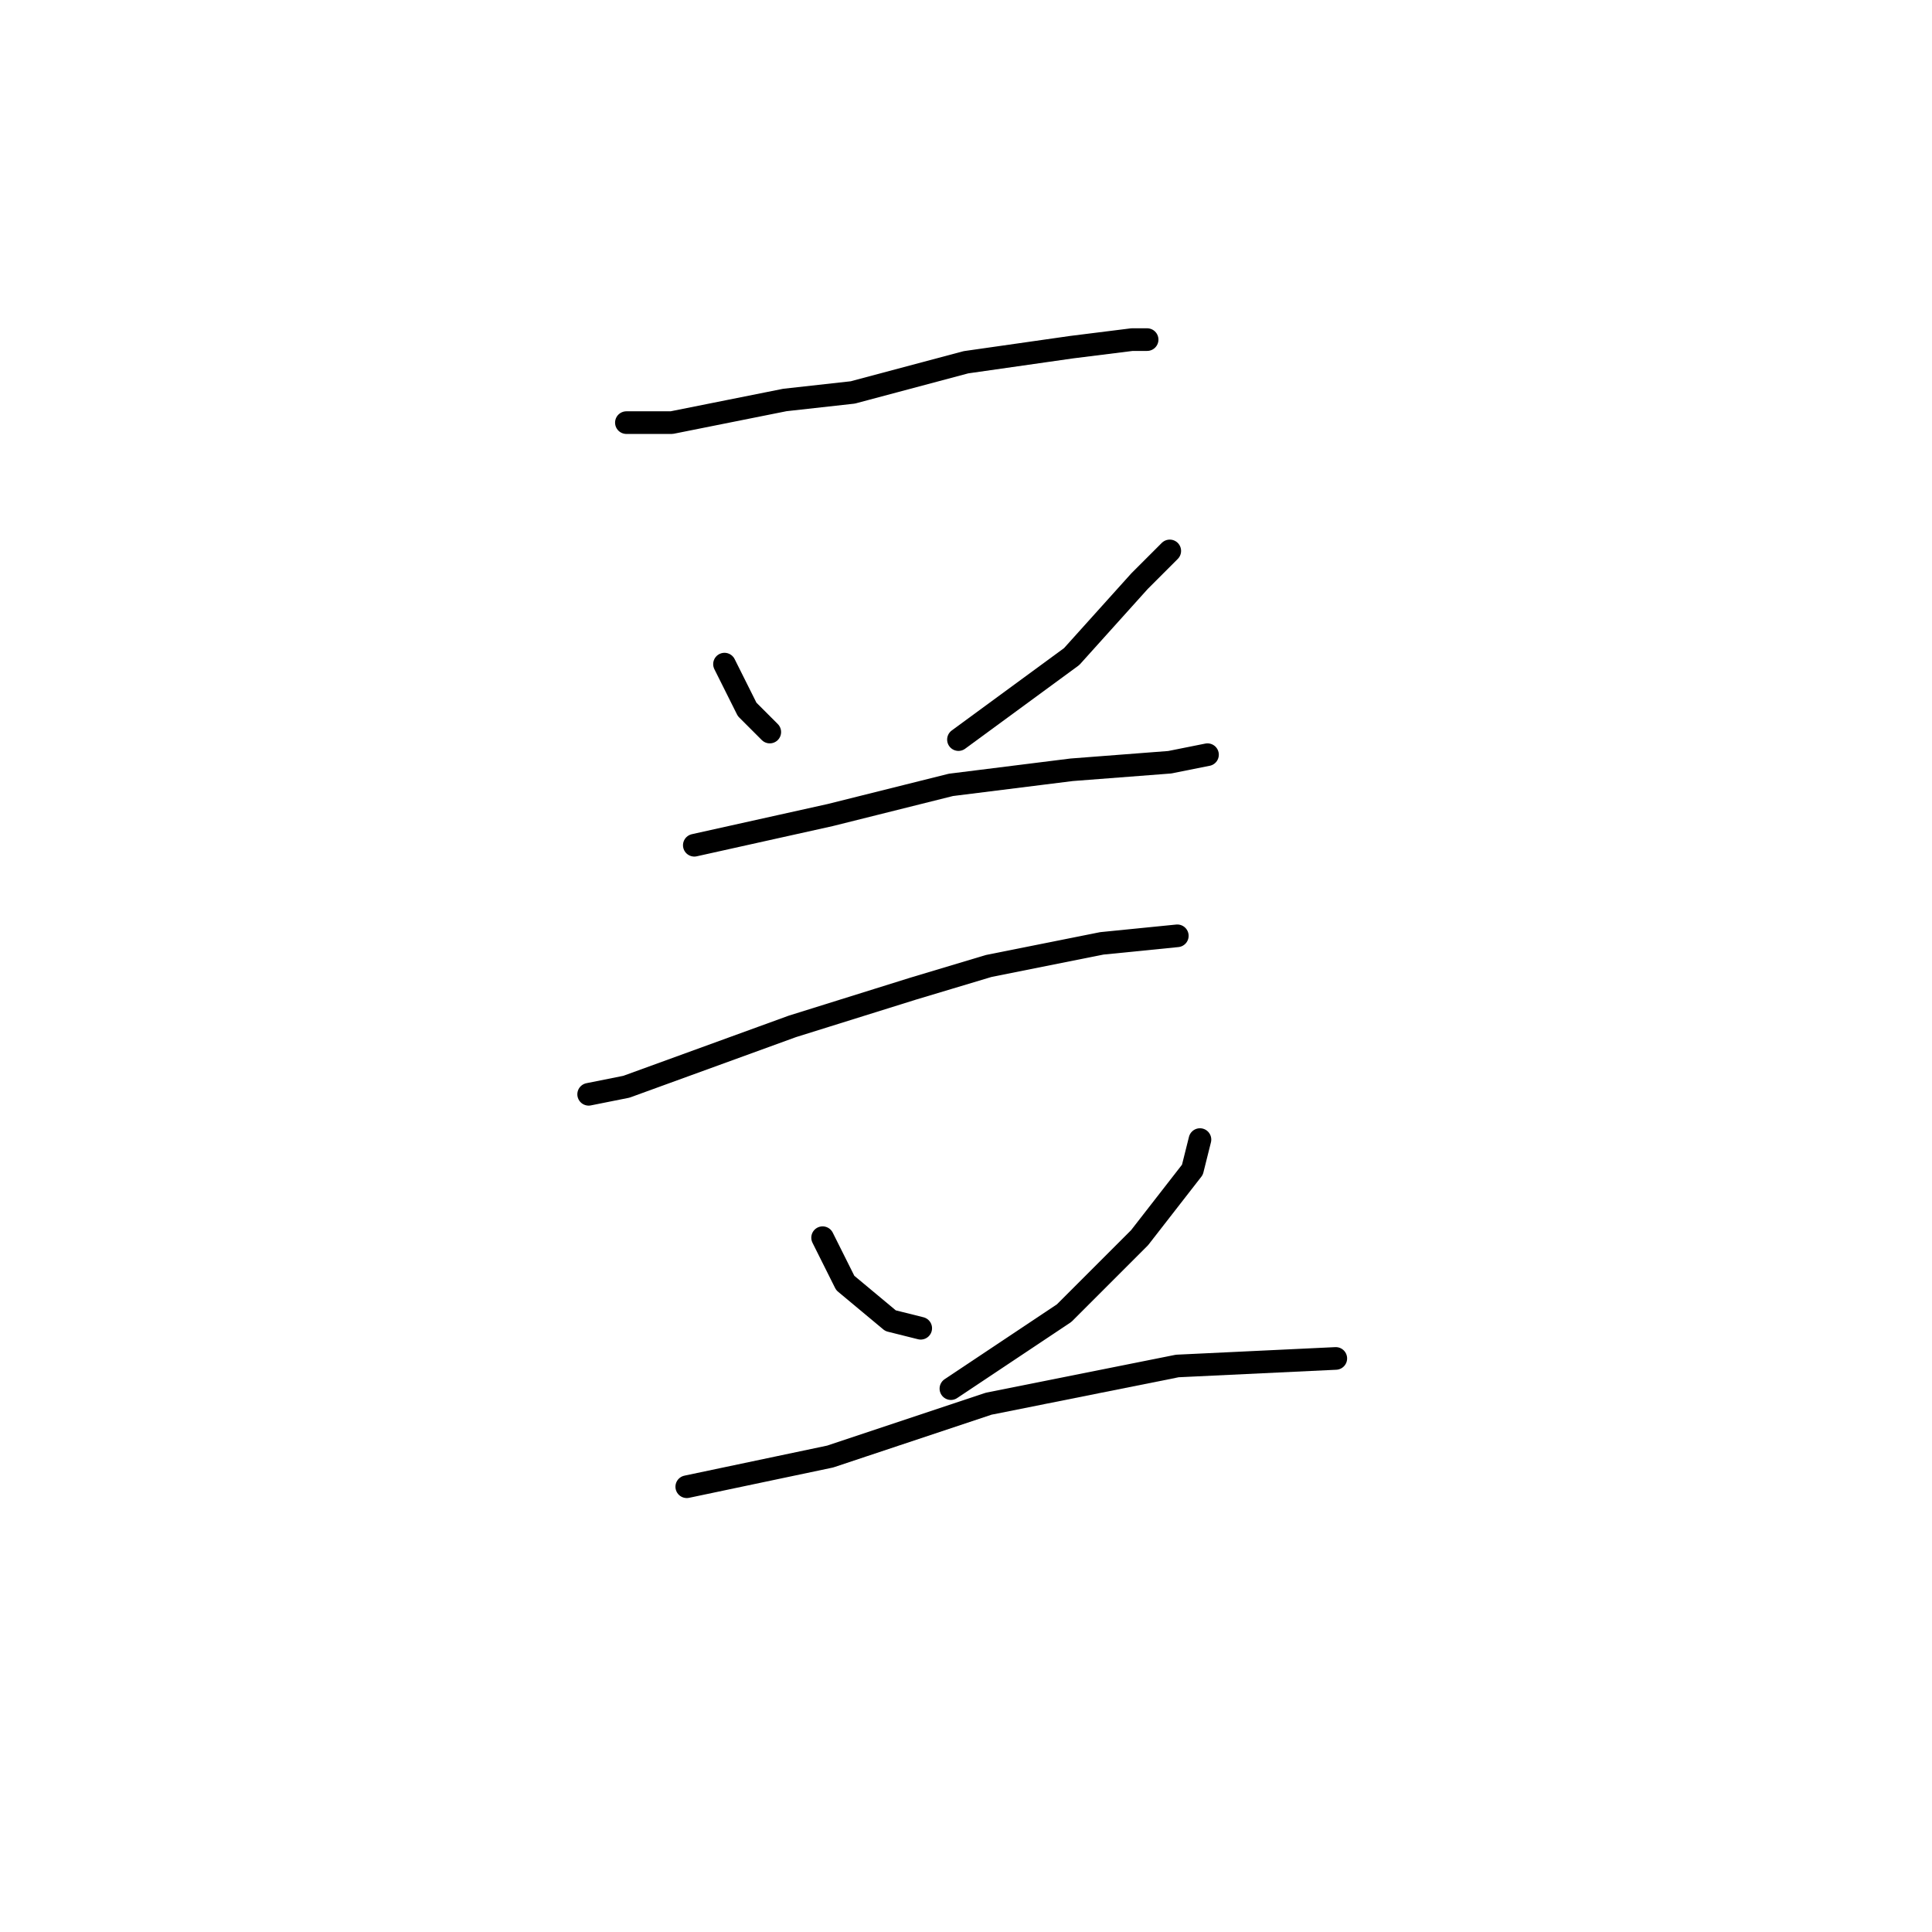 <?xml version="1.0" standalone="no"?>
    <svg width="256" height="256" xmlns="http://www.w3.org/2000/svg" version="1.1">
    <polyline stroke="black" stroke-width="3" stroke-linecap="round" fill="transparent" stroke-linejoin="round" points="83 56 89 56 104 53 113 52 128 48 142 46 150 45 152 45 152 45 " />
        <polyline stroke="black" stroke-width="3" stroke-linecap="round" fill="transparent" stroke-linejoin="round" points="96 88 99 94 102 97 102 97 " />
        <polyline stroke="black" stroke-width="3" stroke-linecap="round" fill="transparent" stroke-linejoin="round" points="155 73 151 77 142 87 127 98 127 98 " />
        <polyline stroke="black" stroke-width="3" stroke-linecap="round" fill="transparent" stroke-linejoin="round" points="92 112 110 108 126 104 142 102 155 101 160 100 160 100 " />
        <polyline stroke="black" stroke-width="3" stroke-linecap="round" fill="transparent" stroke-linejoin="round" points="78 145 83 144 105 136 121 131 131 128 146 125 156 124 156 124 " />
        <polyline stroke="black" stroke-width="3" stroke-linecap="round" fill="transparent" stroke-linejoin="round" points="109 164 112 170 118 175 122 176 122 176 " />
        <polyline stroke="black" stroke-width="3" stroke-linecap="round" fill="transparent" stroke-linejoin="round" points="159 151 158 155 151 164 141 174 126 184 126 184 " />
        <polyline stroke="black" stroke-width="3" stroke-linecap="round" fill="transparent" stroke-linejoin="round" points="91 197 110 193 131 186 156 181 177 180 177 180 " />
        </svg>